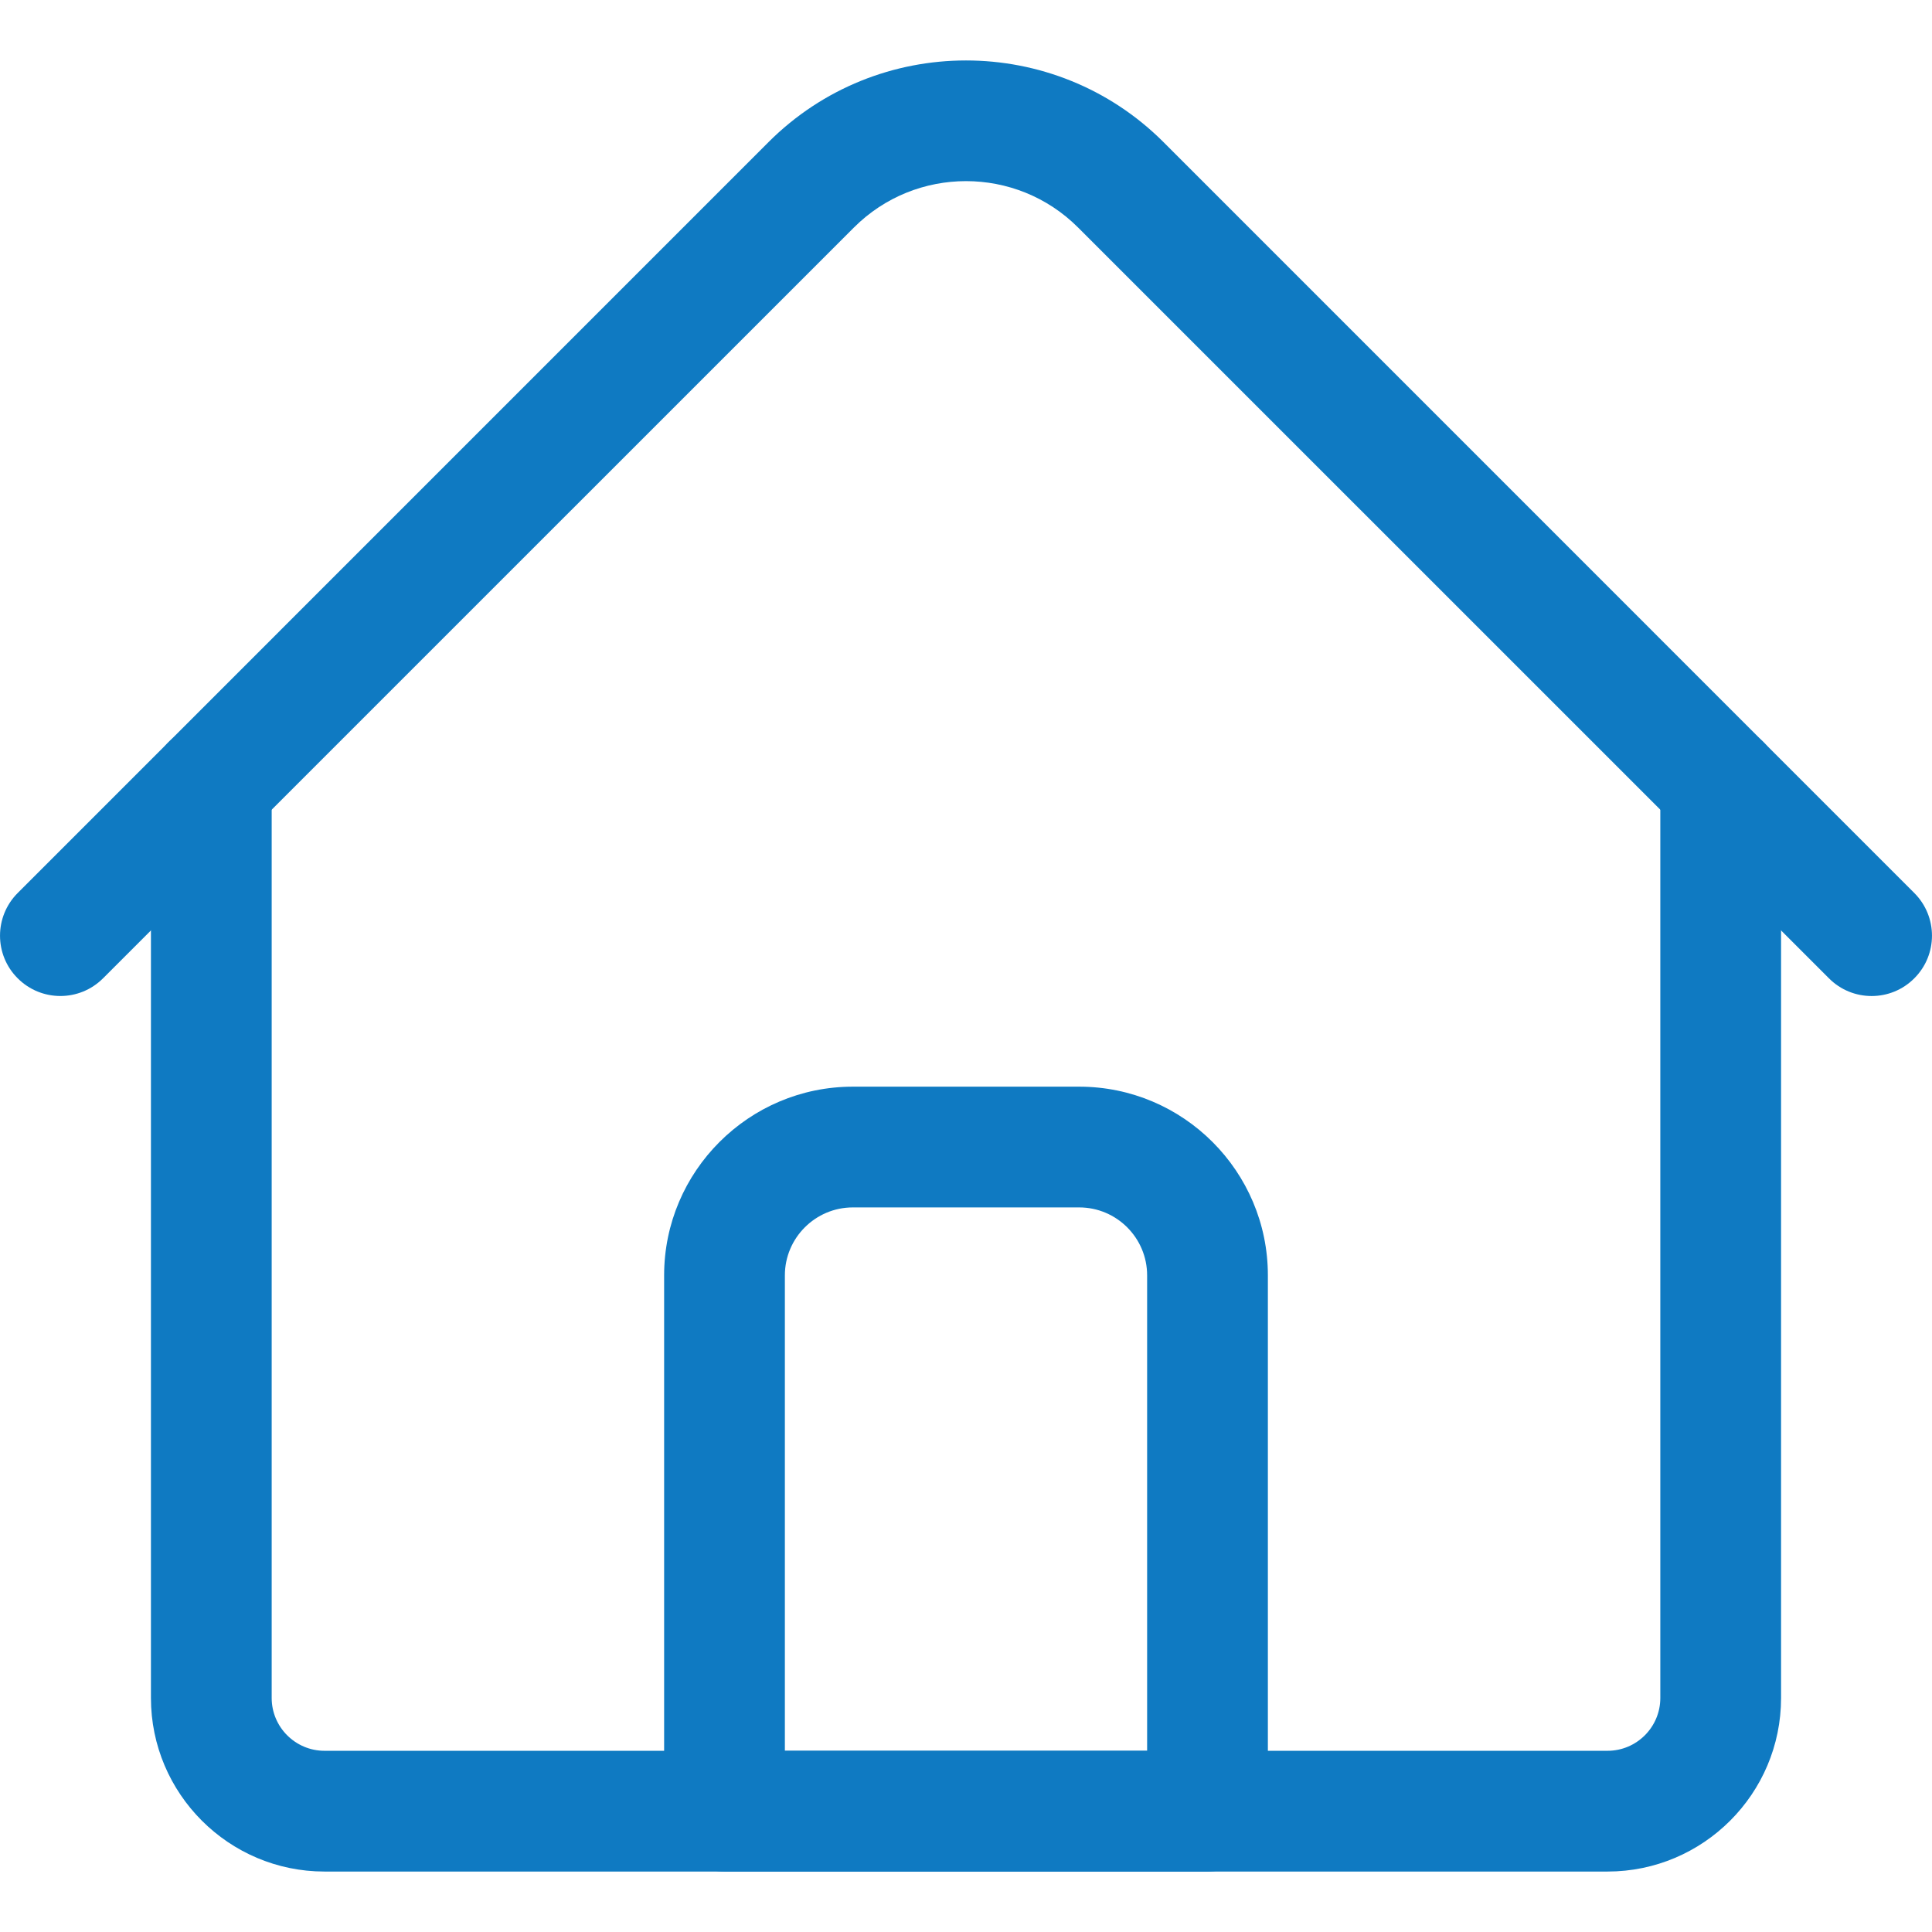 <svg width="24" height="24" viewBox="0 0 24 24" fill="none" xmlns="http://www.w3.org/2000/svg">
<path d="M19.969 23.249H4.031C2.843 23.249 1.875 22.282 1.875 21.093V9.748C1.875 9.334 2.211 8.998 2.625 8.998C3.039 8.998 3.375 9.334 3.375 9.748V21.093C3.375 21.455 3.67 21.749 4.031 21.749H19.969C20.331 21.749 20.625 21.455 20.625 21.093V9.748C20.625 9.334 20.961 8.998 21.375 8.998C21.79 8.998 22.125 9.334 22.125 9.748V21.093C22.125 22.282 21.158 23.249 19.969 23.249Z" fill="#0F7AC2"/>
<path d="M23.25 12.373C23.058 12.373 22.866 12.3 22.72 12.153L13.392 2.826C12.624 2.058 11.376 2.058 10.608 2.826L1.28 12.153C0.987 12.446 0.513 12.446 0.22 12.153C-0.073 11.861 -0.073 11.386 0.22 11.093L9.547 1.765C10.9 0.413 13.1 0.413 14.453 1.765L23.78 11.093C24.073 11.386 24.073 11.861 23.78 12.153C23.634 12.3 23.442 12.373 23.25 12.373Z" fill="#0F7AC2"/>
<path d="M15 23.249H9C8.586 23.249 8.25 22.913 8.25 22.499V15.843C8.25 14.551 9.302 13.499 10.594 13.499H13.406C14.699 13.499 15.75 14.551 15.75 15.843V22.499C15.75 22.913 15.415 23.249 15 23.249ZM9.75 21.749H14.25V15.843C14.25 15.378 13.872 14.999 13.406 14.999H10.594C10.129 14.999 9.75 15.378 9.75 15.843V21.749Z" fill="#0F7AC2"/>
</svg>
